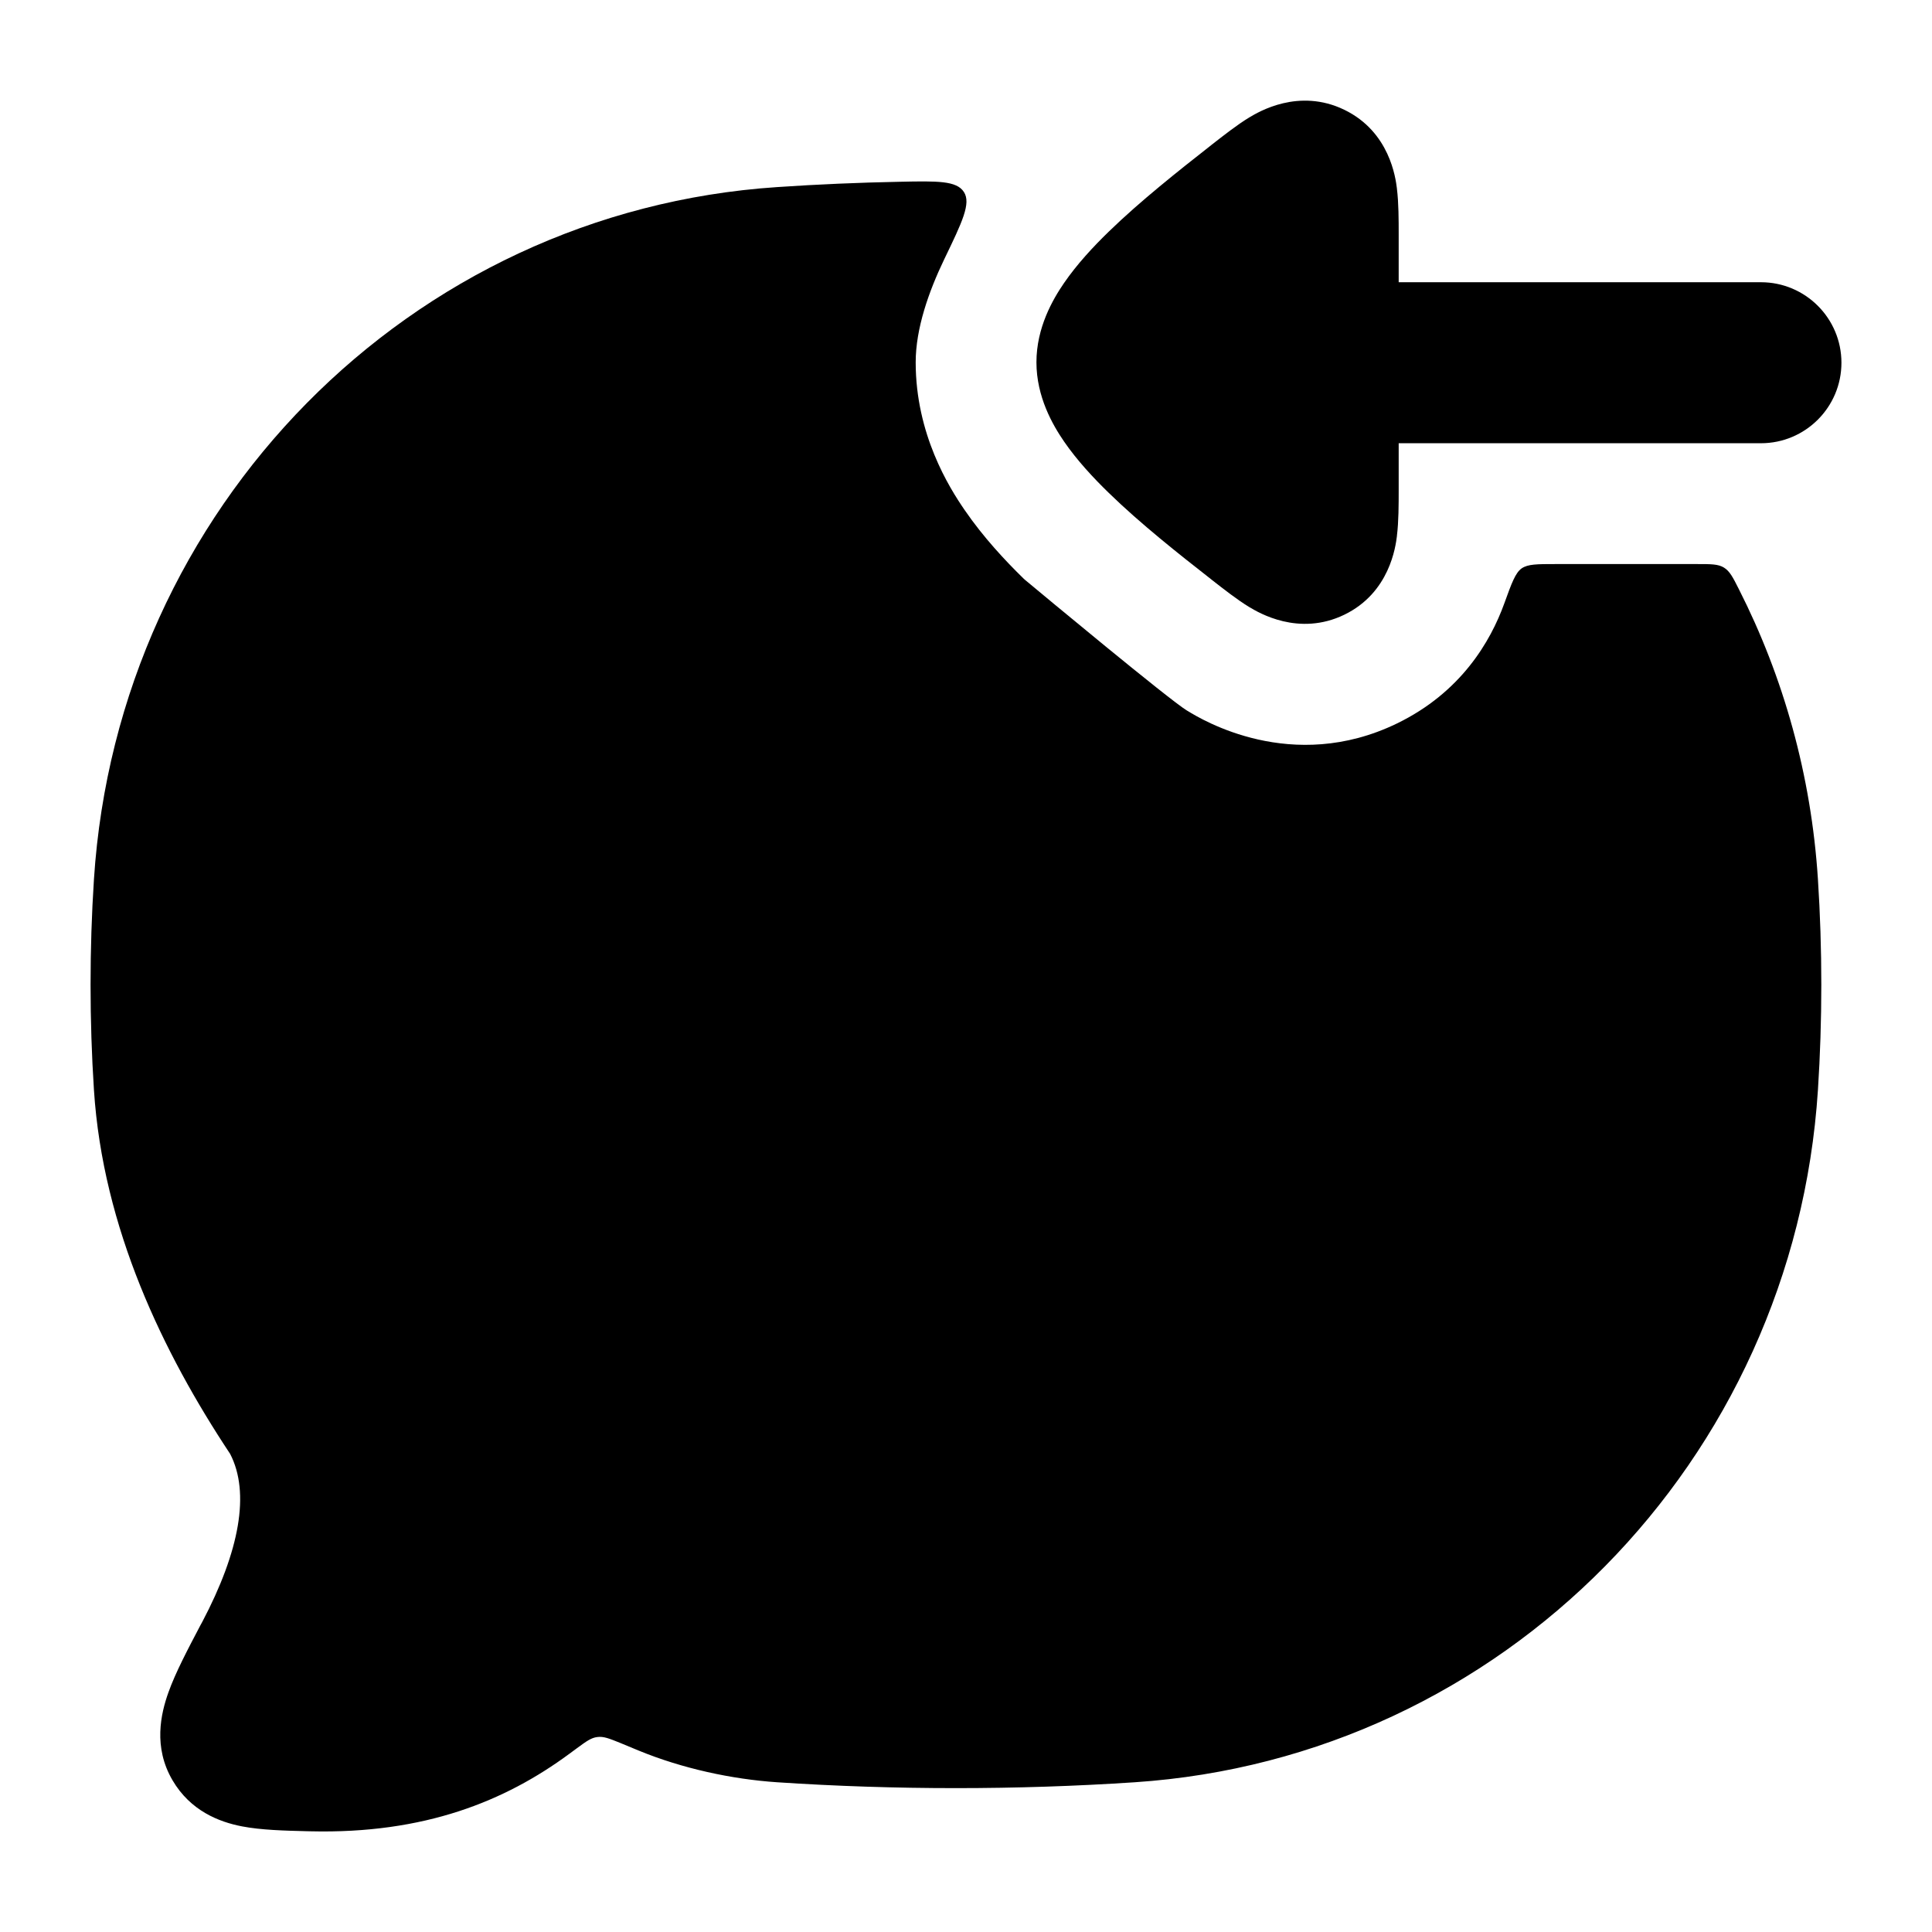 <svg width="24" height="24" viewBox="0 0 24 24" xmlns="http://www.w3.org/2000/svg">
<path fill-rule="evenodd" clip-rule="evenodd" d="M21.875 5.506C22.427 5.506 22.875 5.058 22.875 4.506C22.875 3.954 22.427 3.506 21.875 3.506L17.375 3.506L17.375 2.912C17.375 2.736 17.375 2.52 17.353 2.344L17.353 2.341C17.337 2.214 17.265 1.638 16.7 1.364C16.133 1.089 15.633 1.391 15.524 1.456L15.52 1.458C15.367 1.551 15.197 1.685 15.056 1.795L15.026 1.819C14.65 2.114 14.166 2.496 13.775 2.876C13.579 3.066 13.378 3.283 13.219 3.514C13.078 3.719 12.875 4.069 12.875 4.5C12.875 4.931 13.078 5.281 13.219 5.486C13.378 5.717 13.579 5.934 13.775 6.124C14.166 6.505 14.65 6.887 15.026 7.181L15.056 7.205C15.197 7.315 15.367 7.449 15.52 7.542L15.524 7.544C15.633 7.609 16.133 7.911 16.7 7.636C17.265 7.362 17.337 6.786 17.353 6.66L17.353 6.656C17.375 6.48 17.375 6.264 17.375 6.088L17.375 5.506L21.875 5.506Z" fill="currentColor"/>
<path class="pr-icon-bulk-secondary" d="M11.984 6.337C12.216 6.675 12.487 6.964 12.712 7.184C12.72 7.192 12.724 7.196 12.729 7.2C12.733 7.204 12.737 7.207 12.746 7.214C12.929 7.367 14.524 8.693 14.745 8.827L14.749 8.829L14.759 8.835C14.923 8.935 16.047 9.621 17.354 8.987C18.145 8.603 18.515 7.973 18.688 7.493C18.779 7.241 18.825 7.116 18.902 7.061C18.98 7.007 19.094 7.007 19.322 7.007L21.083 7.007C21.257 7.007 21.344 7.007 21.416 7.051C21.488 7.096 21.526 7.17 21.601 7.319C22.155 8.411 22.5 9.631 22.583 10.923C22.639 11.786 22.639 12.678 22.583 13.54C22.285 18.15 18.662 21.836 14.095 22.14C12.635 22.237 11.112 22.237 9.655 22.14C9.09 22.102 8.475 21.969 7.933 21.746C7.847 21.71 7.771 21.679 7.704 21.651C7.567 21.596 7.499 21.568 7.421 21.578C7.343 21.587 7.284 21.631 7.164 21.719L7.069 21.789C6.276 22.373 5.276 22.783 3.856 22.749L3.81 22.748C3.537 22.741 3.245 22.734 3.007 22.688C2.72 22.633 2.365 22.494 2.143 22.115C1.901 21.703 1.998 21.287 2.092 21.024C2.18 20.777 2.334 20.486 2.49 20.189L2.512 20.149C2.978 19.265 3.108 18.543 2.859 18.061C2.026 16.805 1.278 15.257 1.167 13.54C1.111 12.678 1.111 11.786 1.167 10.923C1.465 6.313 5.088 2.627 9.655 2.324C10.156 2.29 10.666 2.268 11.178 2.258C11.648 2.248 11.883 2.244 11.974 2.385C12.065 2.526 11.953 2.758 11.73 3.22C11.538 3.619 11.375 4.08 11.375 4.501C11.375 5.393 11.789 6.054 11.984 6.337Z" fill="currentColor"/>
<path fill-rule="evenodd" clip-rule="evenodd" d="M6.875 12.5C6.875 11.948 7.323 11.5 7.875 11.5H7.884C8.436 11.5 8.884 11.948 8.884 12.5C8.884 13.052 8.436 13.5 7.884 13.5H7.875C7.323 13.5 6.875 13.052 6.875 12.5ZM10.87 12.5C10.87 11.948 11.318 11.5 11.87 11.5H11.88C12.432 11.5 12.88 11.948 12.88 12.5C12.88 13.052 12.432 13.5 11.88 13.5H11.87C11.318 13.5 10.87 13.052 10.87 12.5ZM14.866 12.5C14.866 11.948 15.314 11.5 15.866 11.5H15.875C16.427 11.5 16.875 11.948 16.875 12.5C16.875 13.052 16.427 13.5 15.875 13.5H15.866C15.314 13.5 14.866 13.052 14.866 12.5Z" fill="currentColor"/>
</svg>
